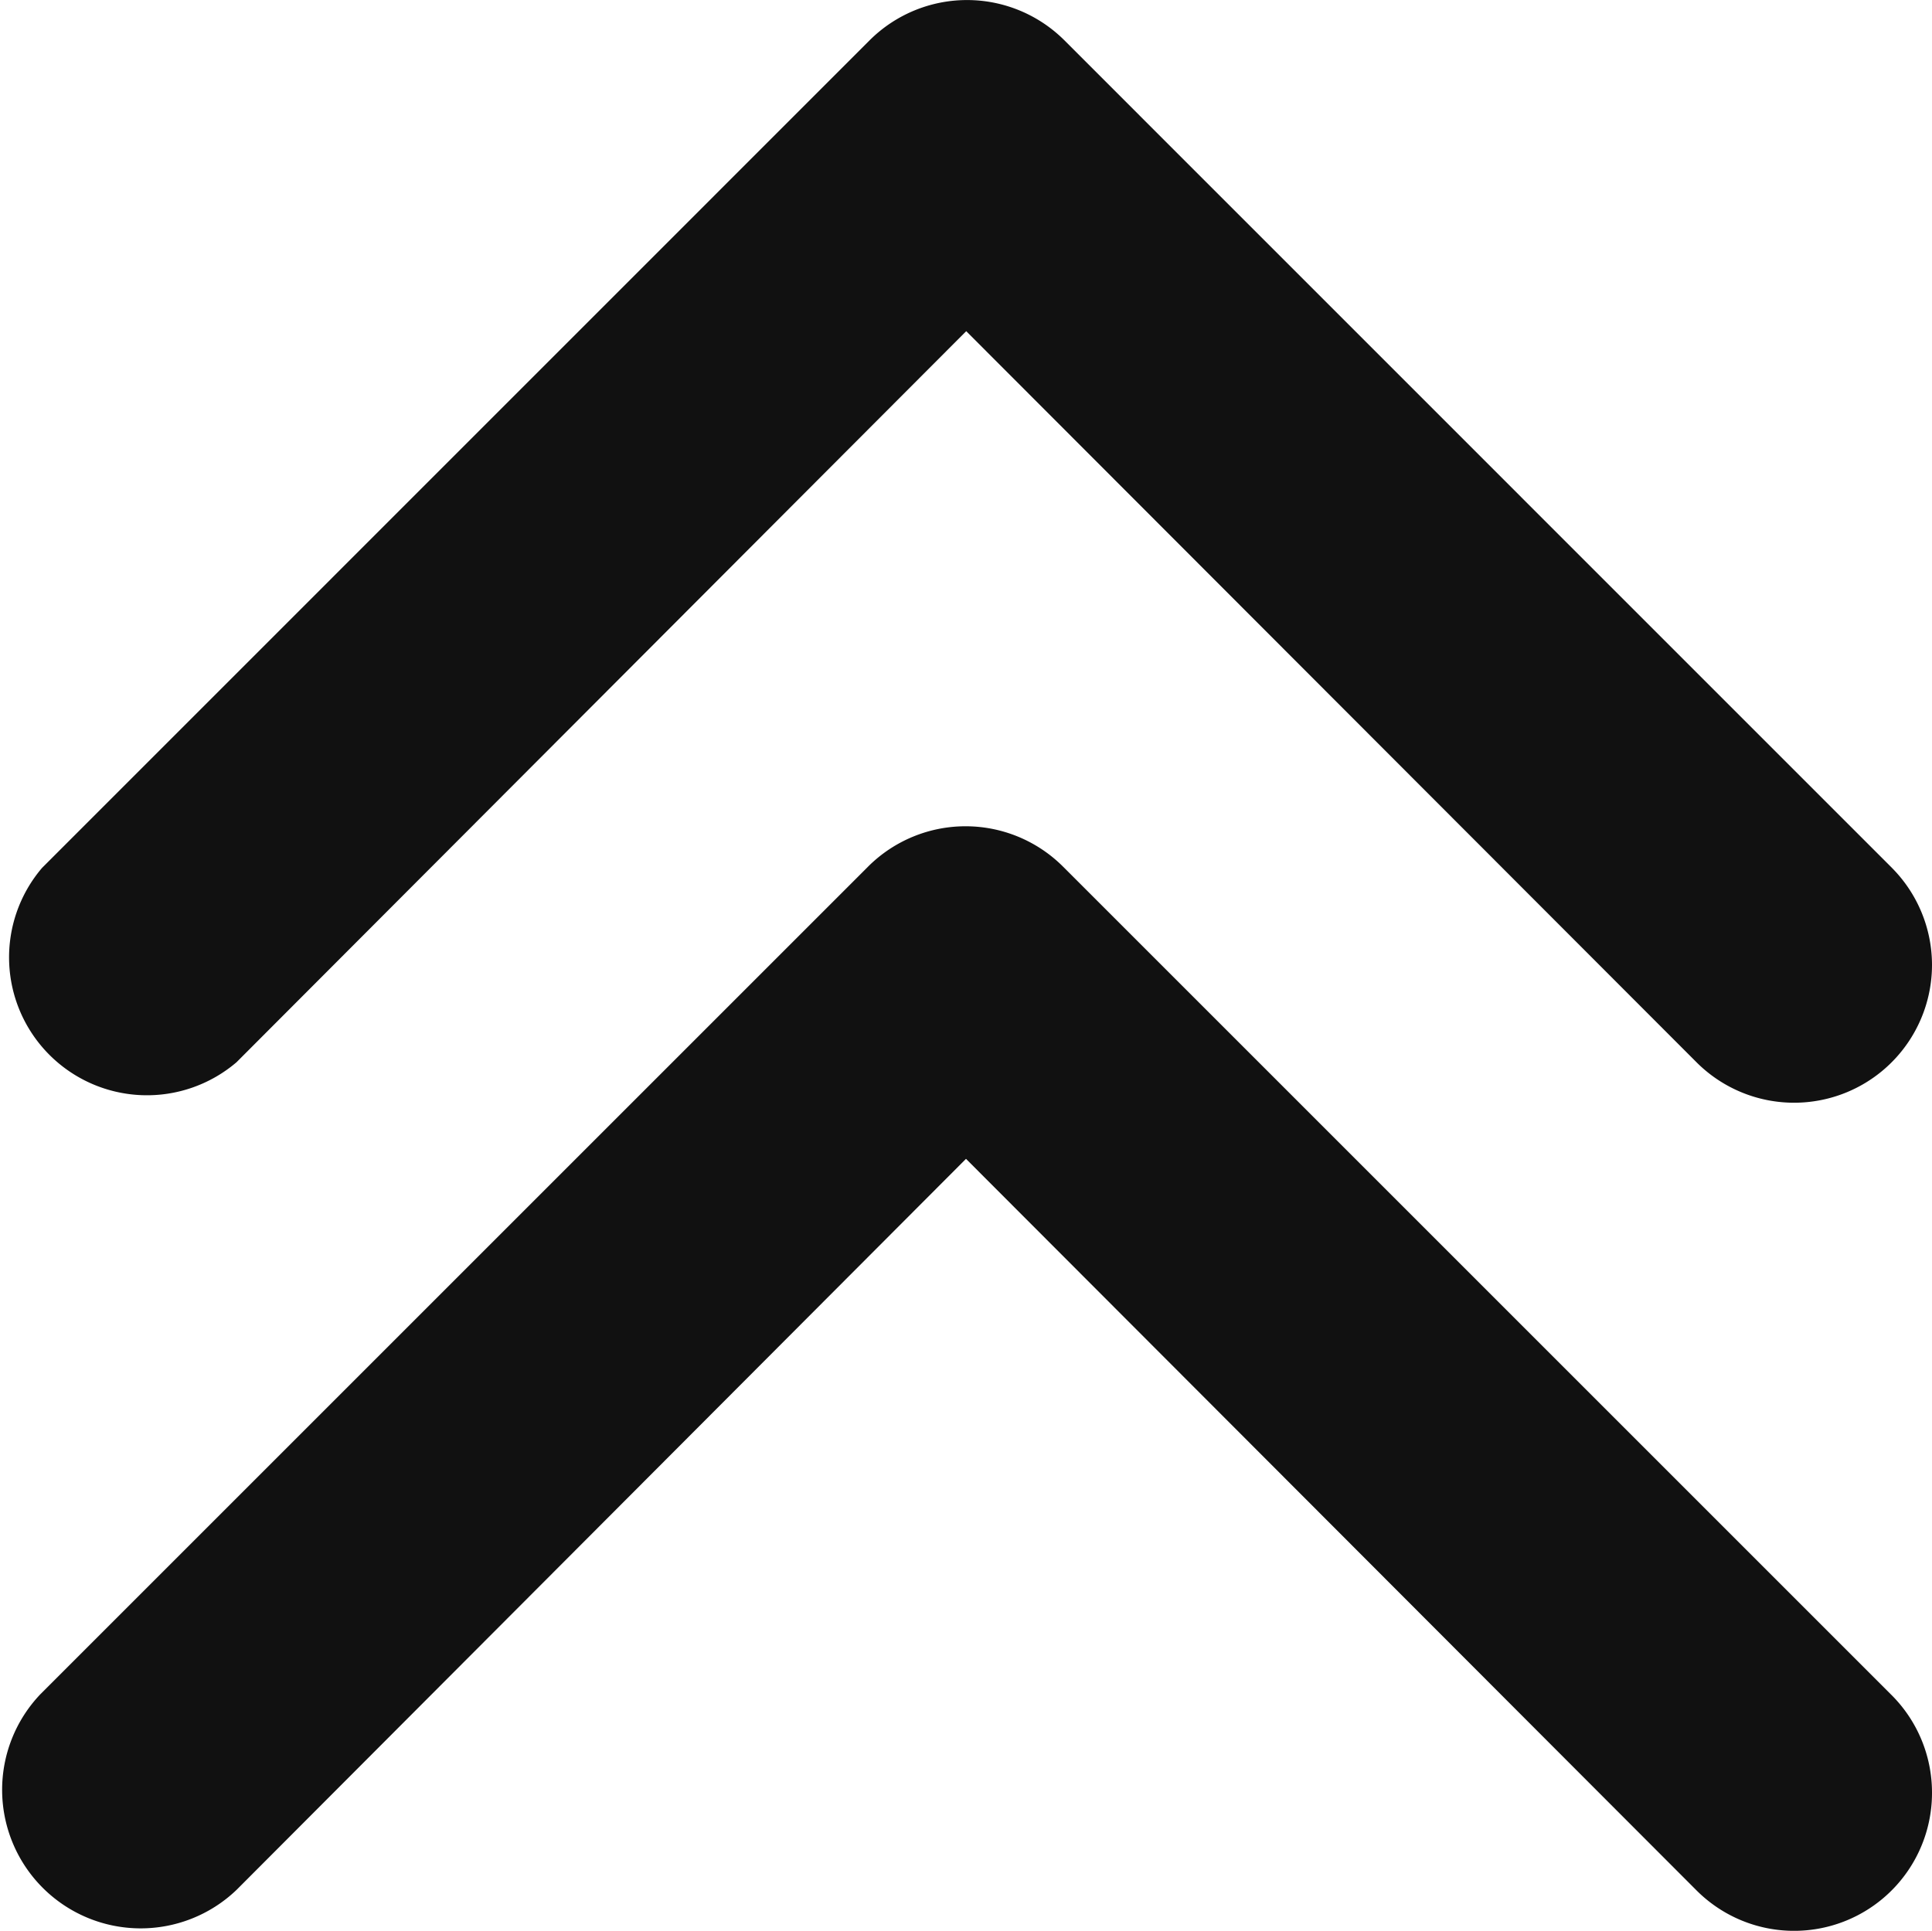 <svg xmlns="http://www.w3.org/2000/svg" width="17.4" height="17.391" viewBox="0 0 17.4 17.391">
  <g id="svgexport-17_4_" data-name="svgexport-17 (4)" transform="translate(0 17.391) rotate(-90)">
    <g id="_19" data-name="19">
      <path id="Path_40" data-name="Path 40" d="M1.25,17.321A1.242,1.242,0,0,1,.368,15.2L6.953,8.623.368,2.051A1.242,1.242,0,0,1,2.119.3L9.574,7.754a1.242,1.242,0,0,1,0,1.752L2.119,16.96A1.242,1.242,0,0,1,1.25,17.321Z" transform="translate(7.455 0.079)" fill="#111"/>
      <path id="Path_41" data-name="Path 41" d="M1.25,17.4a1.242,1.242,0,0,1-.882-2.125L6.953,8.7.368,2.13A1.248,1.248,0,0,1,2.132.365L9.587,7.82a1.242,1.242,0,0,1,0,1.752L2.132,17.027A1.242,1.242,0,0,1,1.25,17.4Z" transform="translate(0 0)" fill="#111"/>
    </g>
  </g>
</svg>
